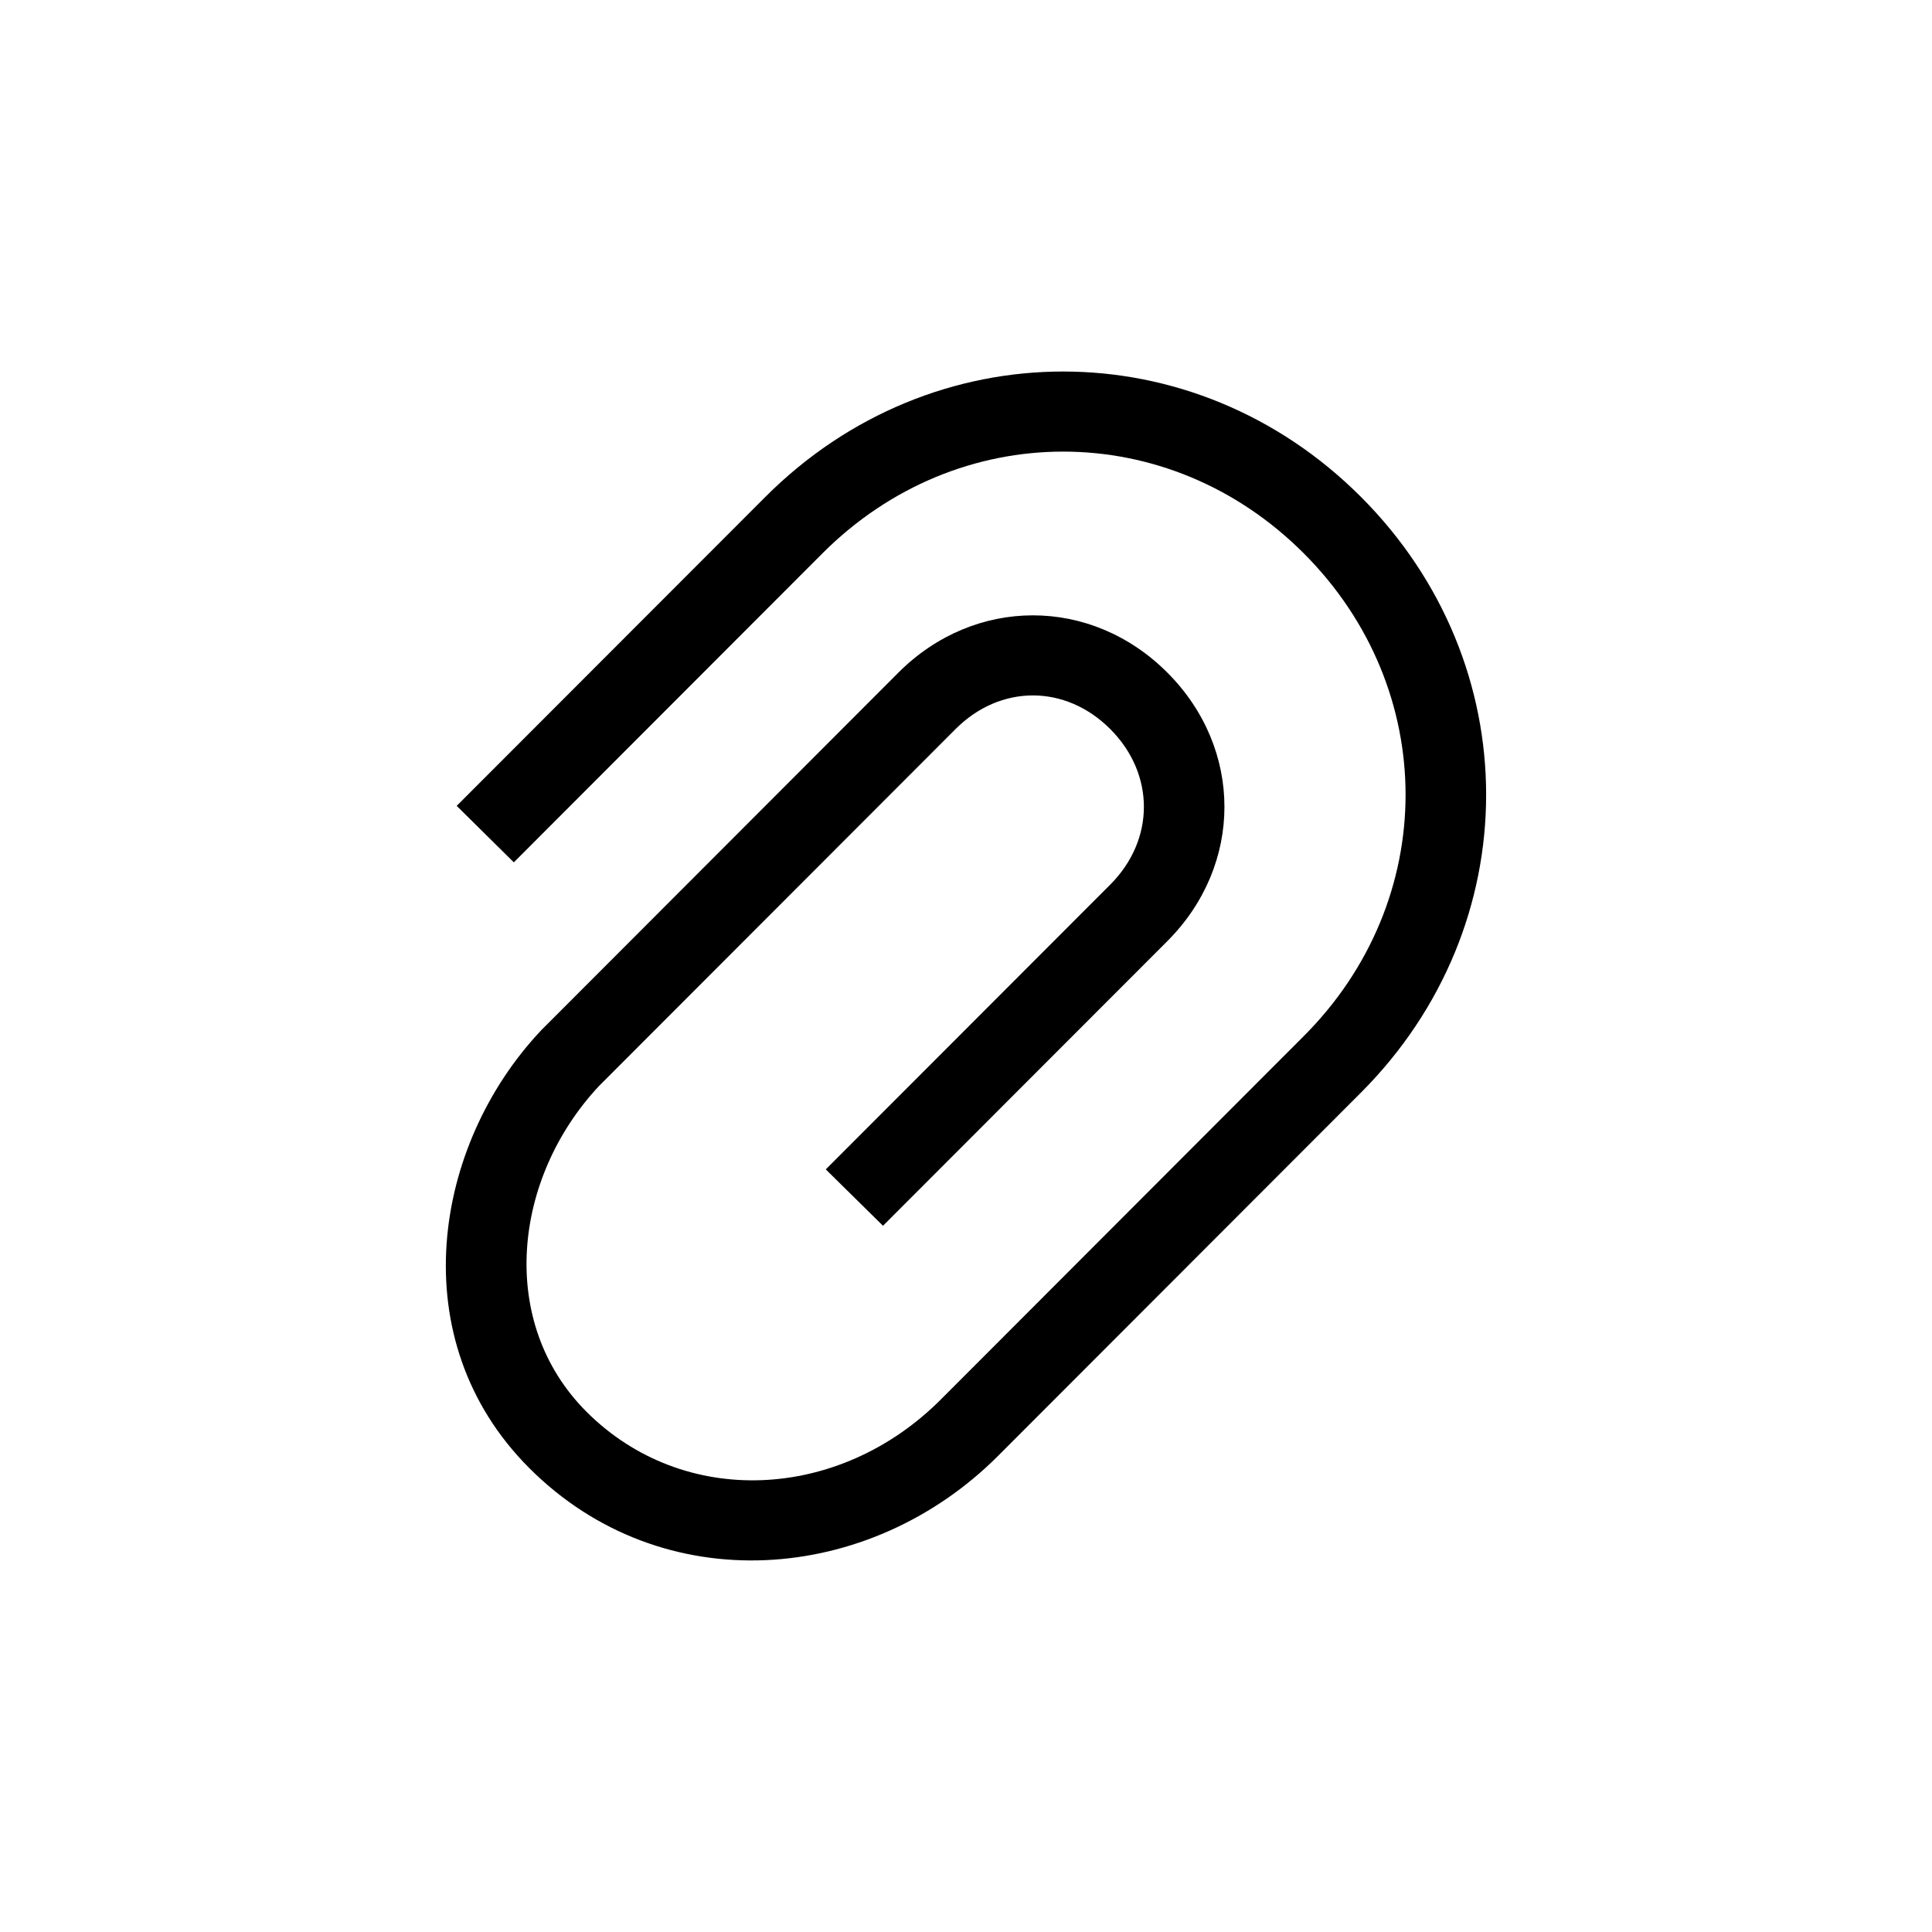 <svg width="26" height="26" viewBox="0 0 26 26" fill="none" xmlns="http://www.w3.org/2000/svg">
<g id="Group 175892">
<path id="Vector (Stroke)" fill-rule="evenodd" clip-rule="evenodd" d="M17.546 7.447C15.723 5.621 12.892 5.621 11.068 7.447L6.915 11.605L6.146 10.845L10.299 6.688C12.547 4.437 16.068 4.437 18.316 6.688C20.561 8.936 20.561 12.454 18.316 14.703L13.43 19.594C11.701 21.325 8.911 21.547 7.123 19.757C5.397 18.029 5.83 15.41 7.275 13.874L7.28 13.868L12.09 9.052C13.117 8.024 14.684 8.024 15.71 9.052C16.734 10.077 16.734 11.639 15.71 12.665L11.883 16.496L11.113 15.737L14.941 11.905C15.545 11.3 15.545 10.416 14.941 9.811C14.338 9.208 13.462 9.208 12.86 9.811L8.061 14.615C6.905 15.851 6.688 17.792 7.892 18.998C9.199 20.305 11.295 20.202 12.66 18.835L17.546 13.943C19.372 12.115 19.372 9.275 17.546 7.447Z" fill="black"/>
</g>
</svg>

